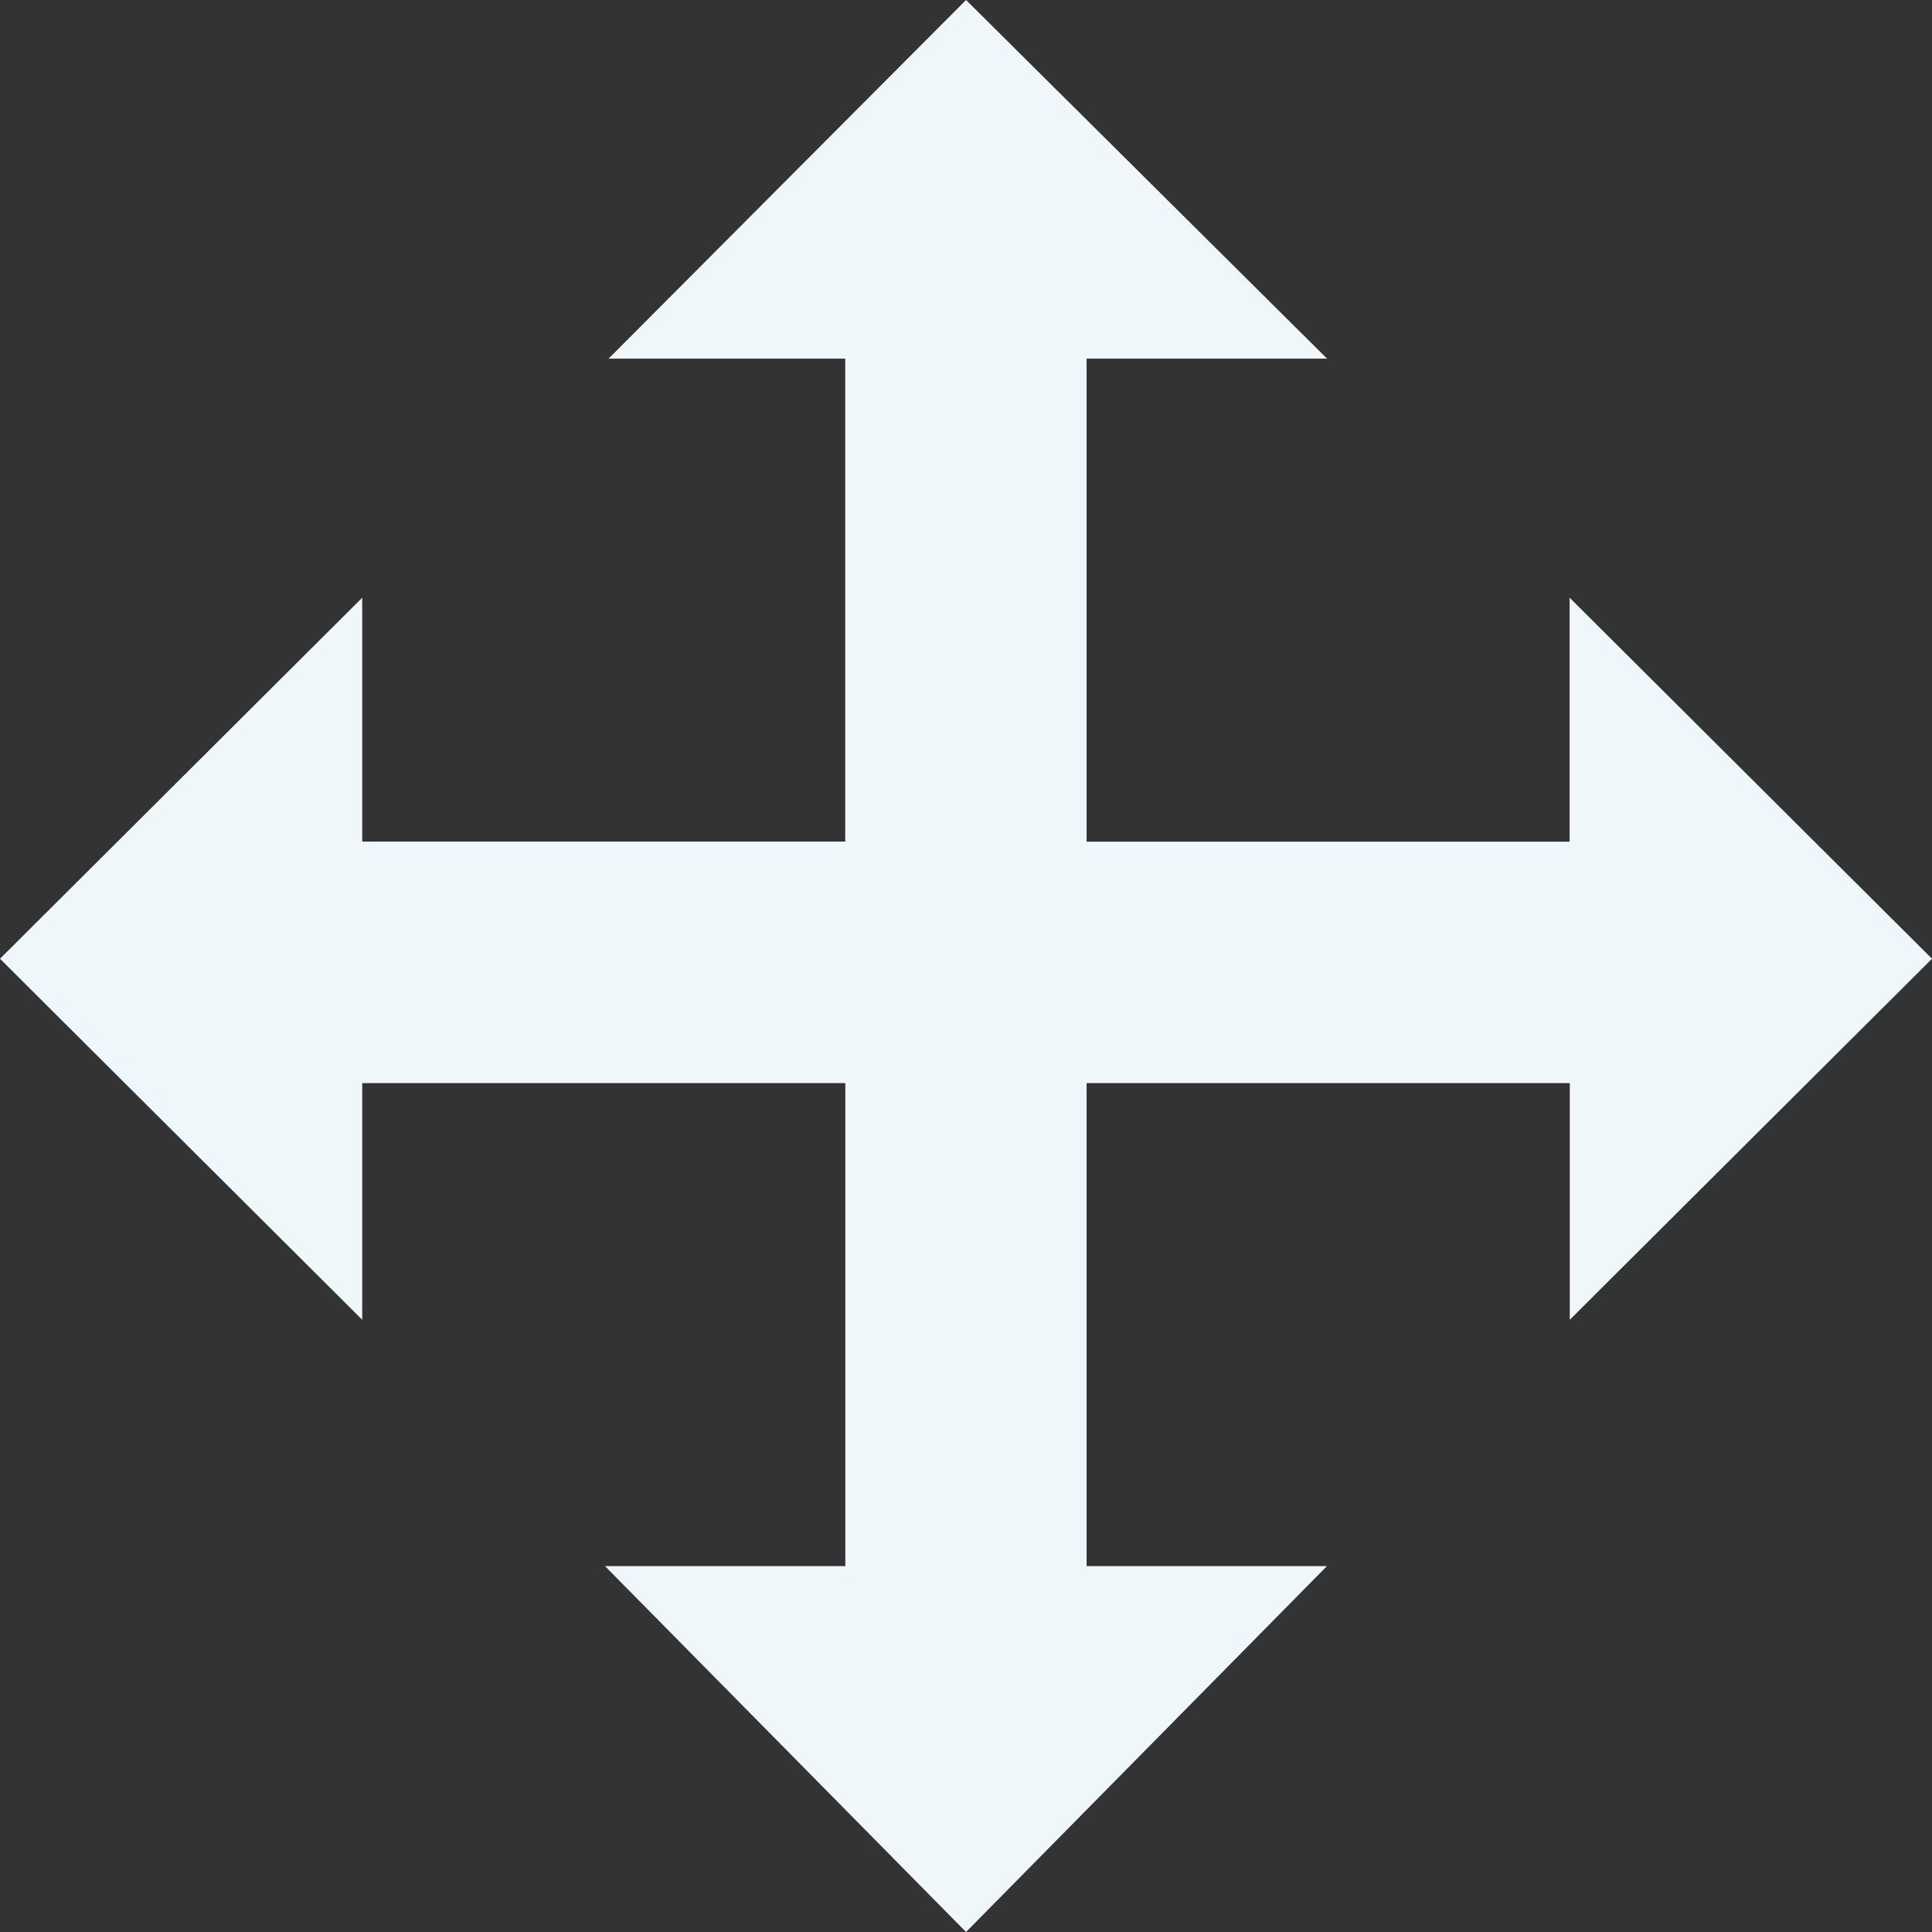 <svg xmlns="http://www.w3.org/2000/svg" width="24.359" height="24.359" viewBox="0 0 24.359 24.359">
  <rect x="0" y="0" width="24.359" height="24.359" fill="#333333" stroke="none"/>
  <path id="noun_Move_192449" d="M24.359,12.088,19.792,16.64V13.656H13.7v6.09h3.03L12.18,24.359,7.628,19.746h3.03v-6.09H4.567V16.64L0,12.088,4.567,7.536v3.075h6.09V4.522H7.673L12.18,0l4.552,4.522H13.7v6.09h6.09V7.536Z" fill="#eff7fa" fill-rule="evenodd"/>
</svg>
